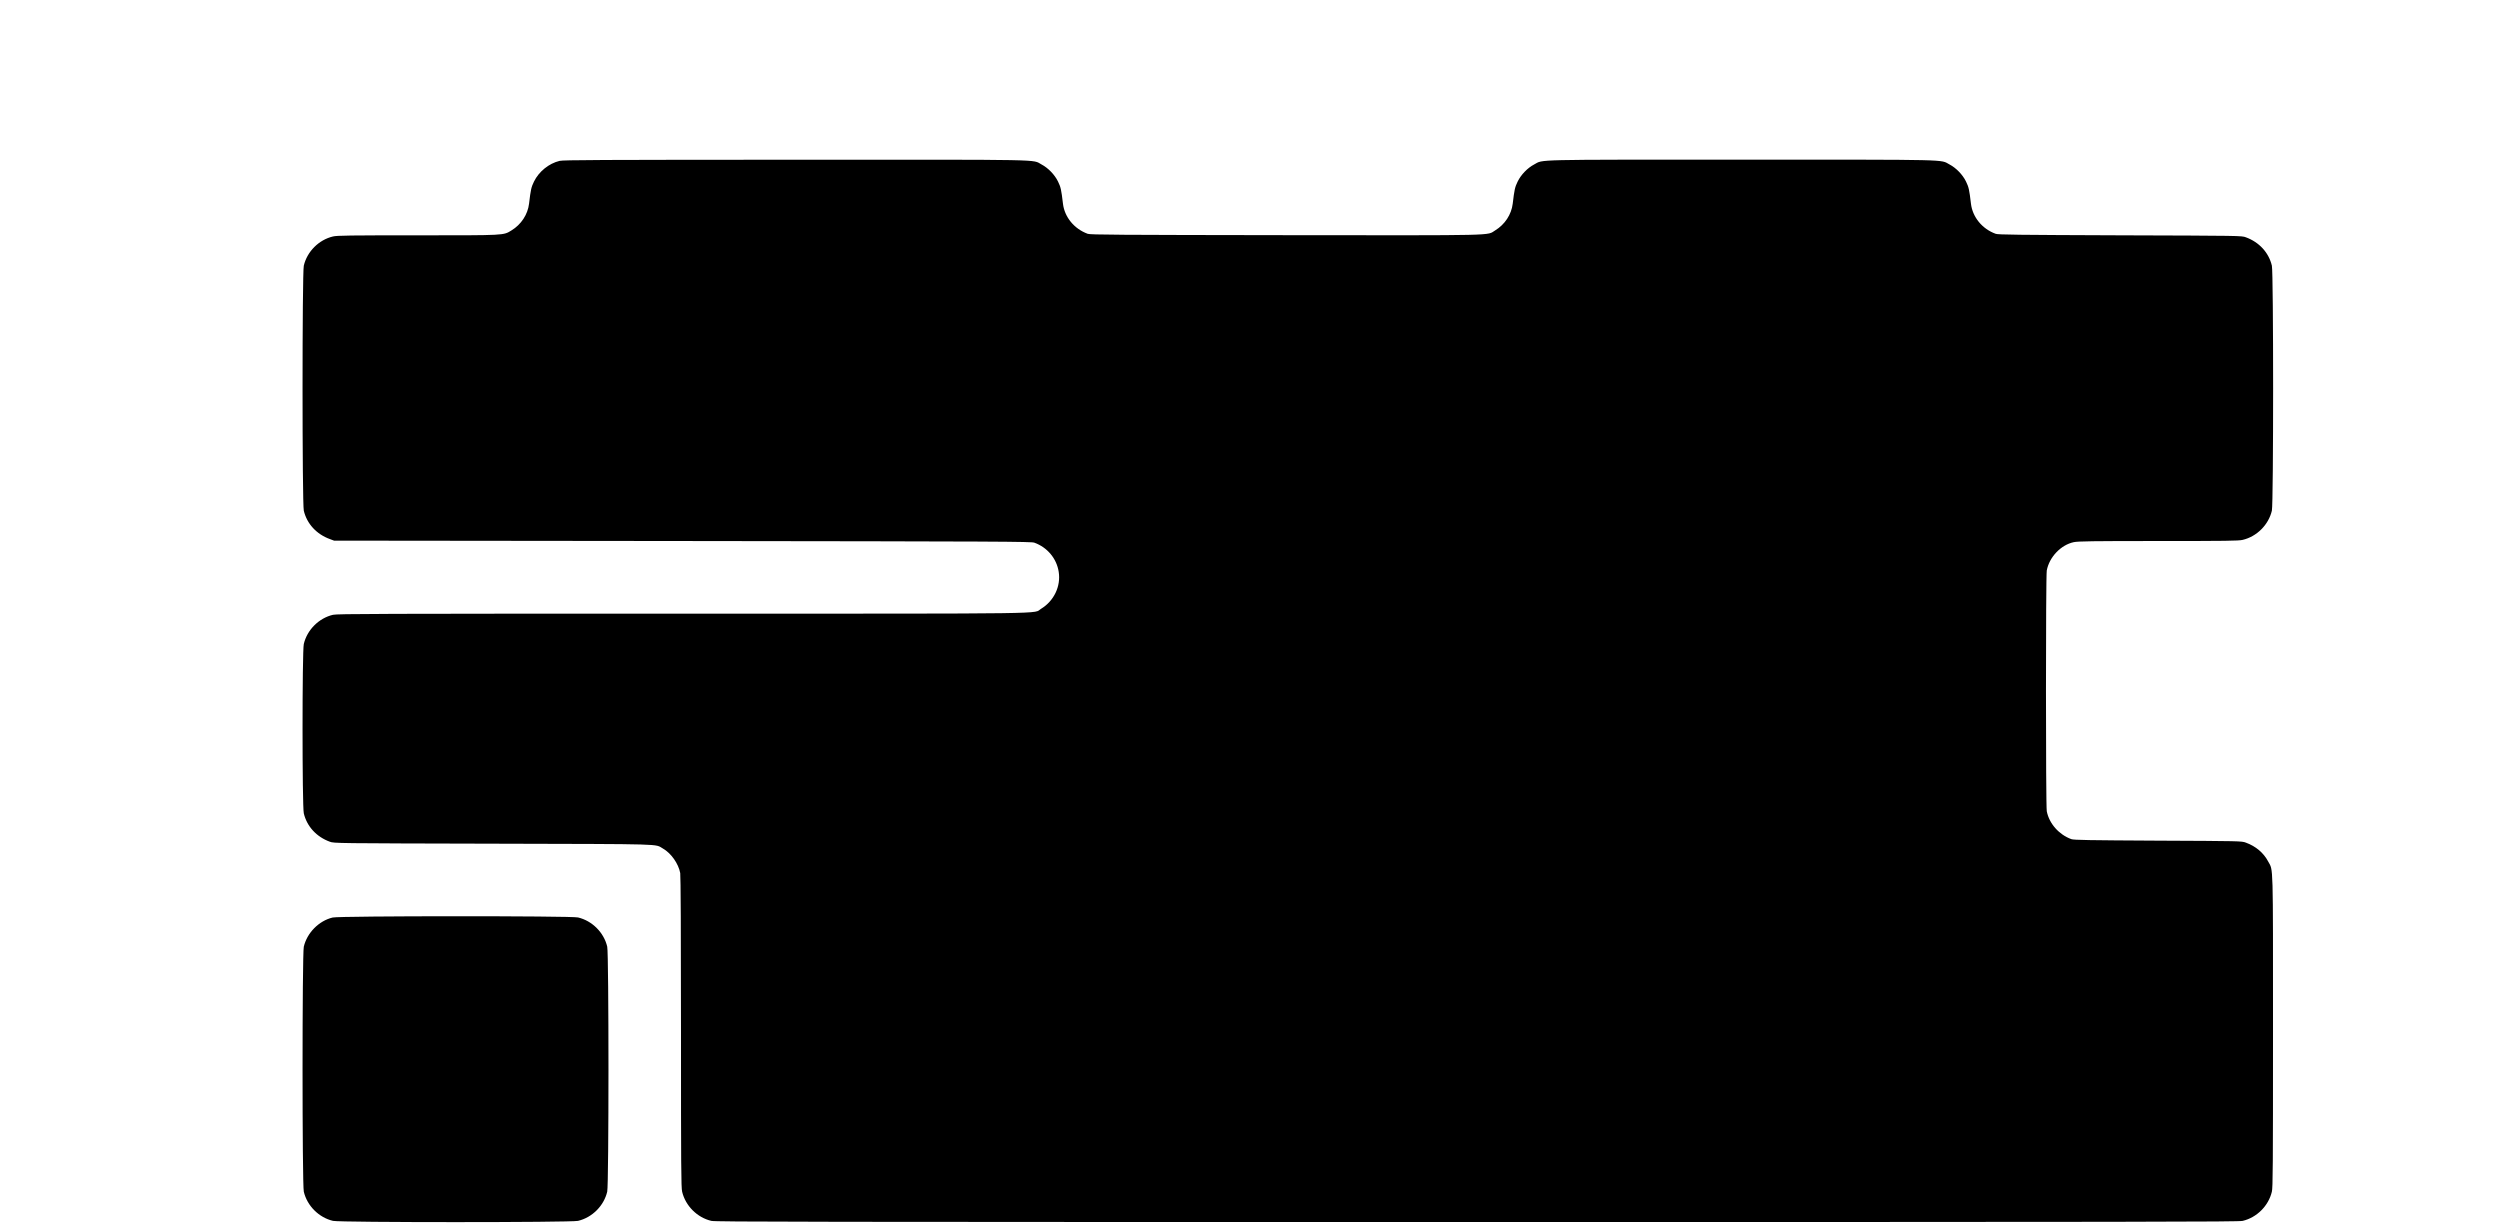 <?xml version="1.0" standalone="no"?>
<!DOCTYPE svg PUBLIC "-//W3C//DTD SVG 20010904//EN" "http://www.w3.org/TR/2001/REC-SVG-20010904/DTD/svg10.dtd">
<svg version="1.0" xmlns="http://www.w3.org/2000/svg" width="3304pt" height="1626pt"
    viewBox="0 0 3304 1626" preserveAspectRatio="xMidYMid meet">

    <g transform="translate(0,1626) scale(0.1,-0.1)" fill="#000000" stroke="none">
        <path d="M7396 14134 c-142 -34 -274 -141 -339 -274 -36 -74 -43 -105 -65
-292 -17 -143 -104 -275 -232 -353 -110 -67 -72 -65 -1240 -65 -905 0 -1064
-2 -1119 -15 -187 -44 -342 -199 -386 -386 -22 -97 -22 -3141 0 -3238 41 -173
168 -311 344 -375 l56 -21 4605 -5 c4237 -5 4609 -7 4650 -22 172 -62 295
-210 322 -386 30 -190 -63 -384 -232 -487 -116 -70 299 -65 -4740 -65 -4027 0
-4562 -2 -4619 -15 -187 -44 -342 -199 -386 -386 -22 -96 -22 -2142 0 -2238
41 -173 168 -311 344 -375 56 -21 69 -21 2161 -26 2313 -6 2129 -1 2241 -64
108 -61 206 -200 229 -325 6 -35 10 -781 10 -2100 0 -1790 2 -2054 15 -2110
44 -187 199 -342 386 -386 57 -13 1186 -15 10119 -15 8933 0 10062 2 10119 15
187 44 342 199 386 386 13 56 15 321 15 2119 0 2265 4 2119 -63 2243 -61 116
-164 203 -296 251 -55 21 -78 21 -1161 26 -923 5 -1112 8 -1145 20 -164 59
-294 207 -325 369 -14 74 -14 3108 0 3182 34 178 187 338 357 374 57 12 243
15 1118 15 901 0 1059 2 1114 15 187 44 342 199 386 386 22 97 22 3141 0 3238
-41 173 -168 311 -344 375 -55 21 -74 21 -1661 26 -1363 5 -1611 8 -1645 20
-178 64 -306 220 -327 398 -22 187 -29 218 -65 292 -44 91 -131 181 -219 227
-127 67 73 63 -2744 63 -2817 0 -2617 4 -2744 -63 -88 -46 -175 -136 -219
-227 -36 -74 -43 -105 -65 -292 -17 -143 -104 -275 -232 -353 -115 -70 90 -66
-2767 -63 -2227 3 -2583 5 -2618 18 -178 65 -306 220 -327 398 -22 187 -29
218 -65 292 -44 91 -131 181 -219 227 -128 68 125 63 -3249 62 -2607 -1 -3069
-3 -3119 -15z" />
        <path d="M4396 4134 c-182 -44 -337 -201 -381 -385 -22 -97 -22 -3141 0 -3238
44 -187 199 -342 386 -386 97 -22 3141 -22 3238 0 187 44 342 199 386 386 22
97 22 3141 0 3238 -44 187 -199 342 -386 386 -93 22 -3152 21 -3243 -1z" />
    </g>
</svg>